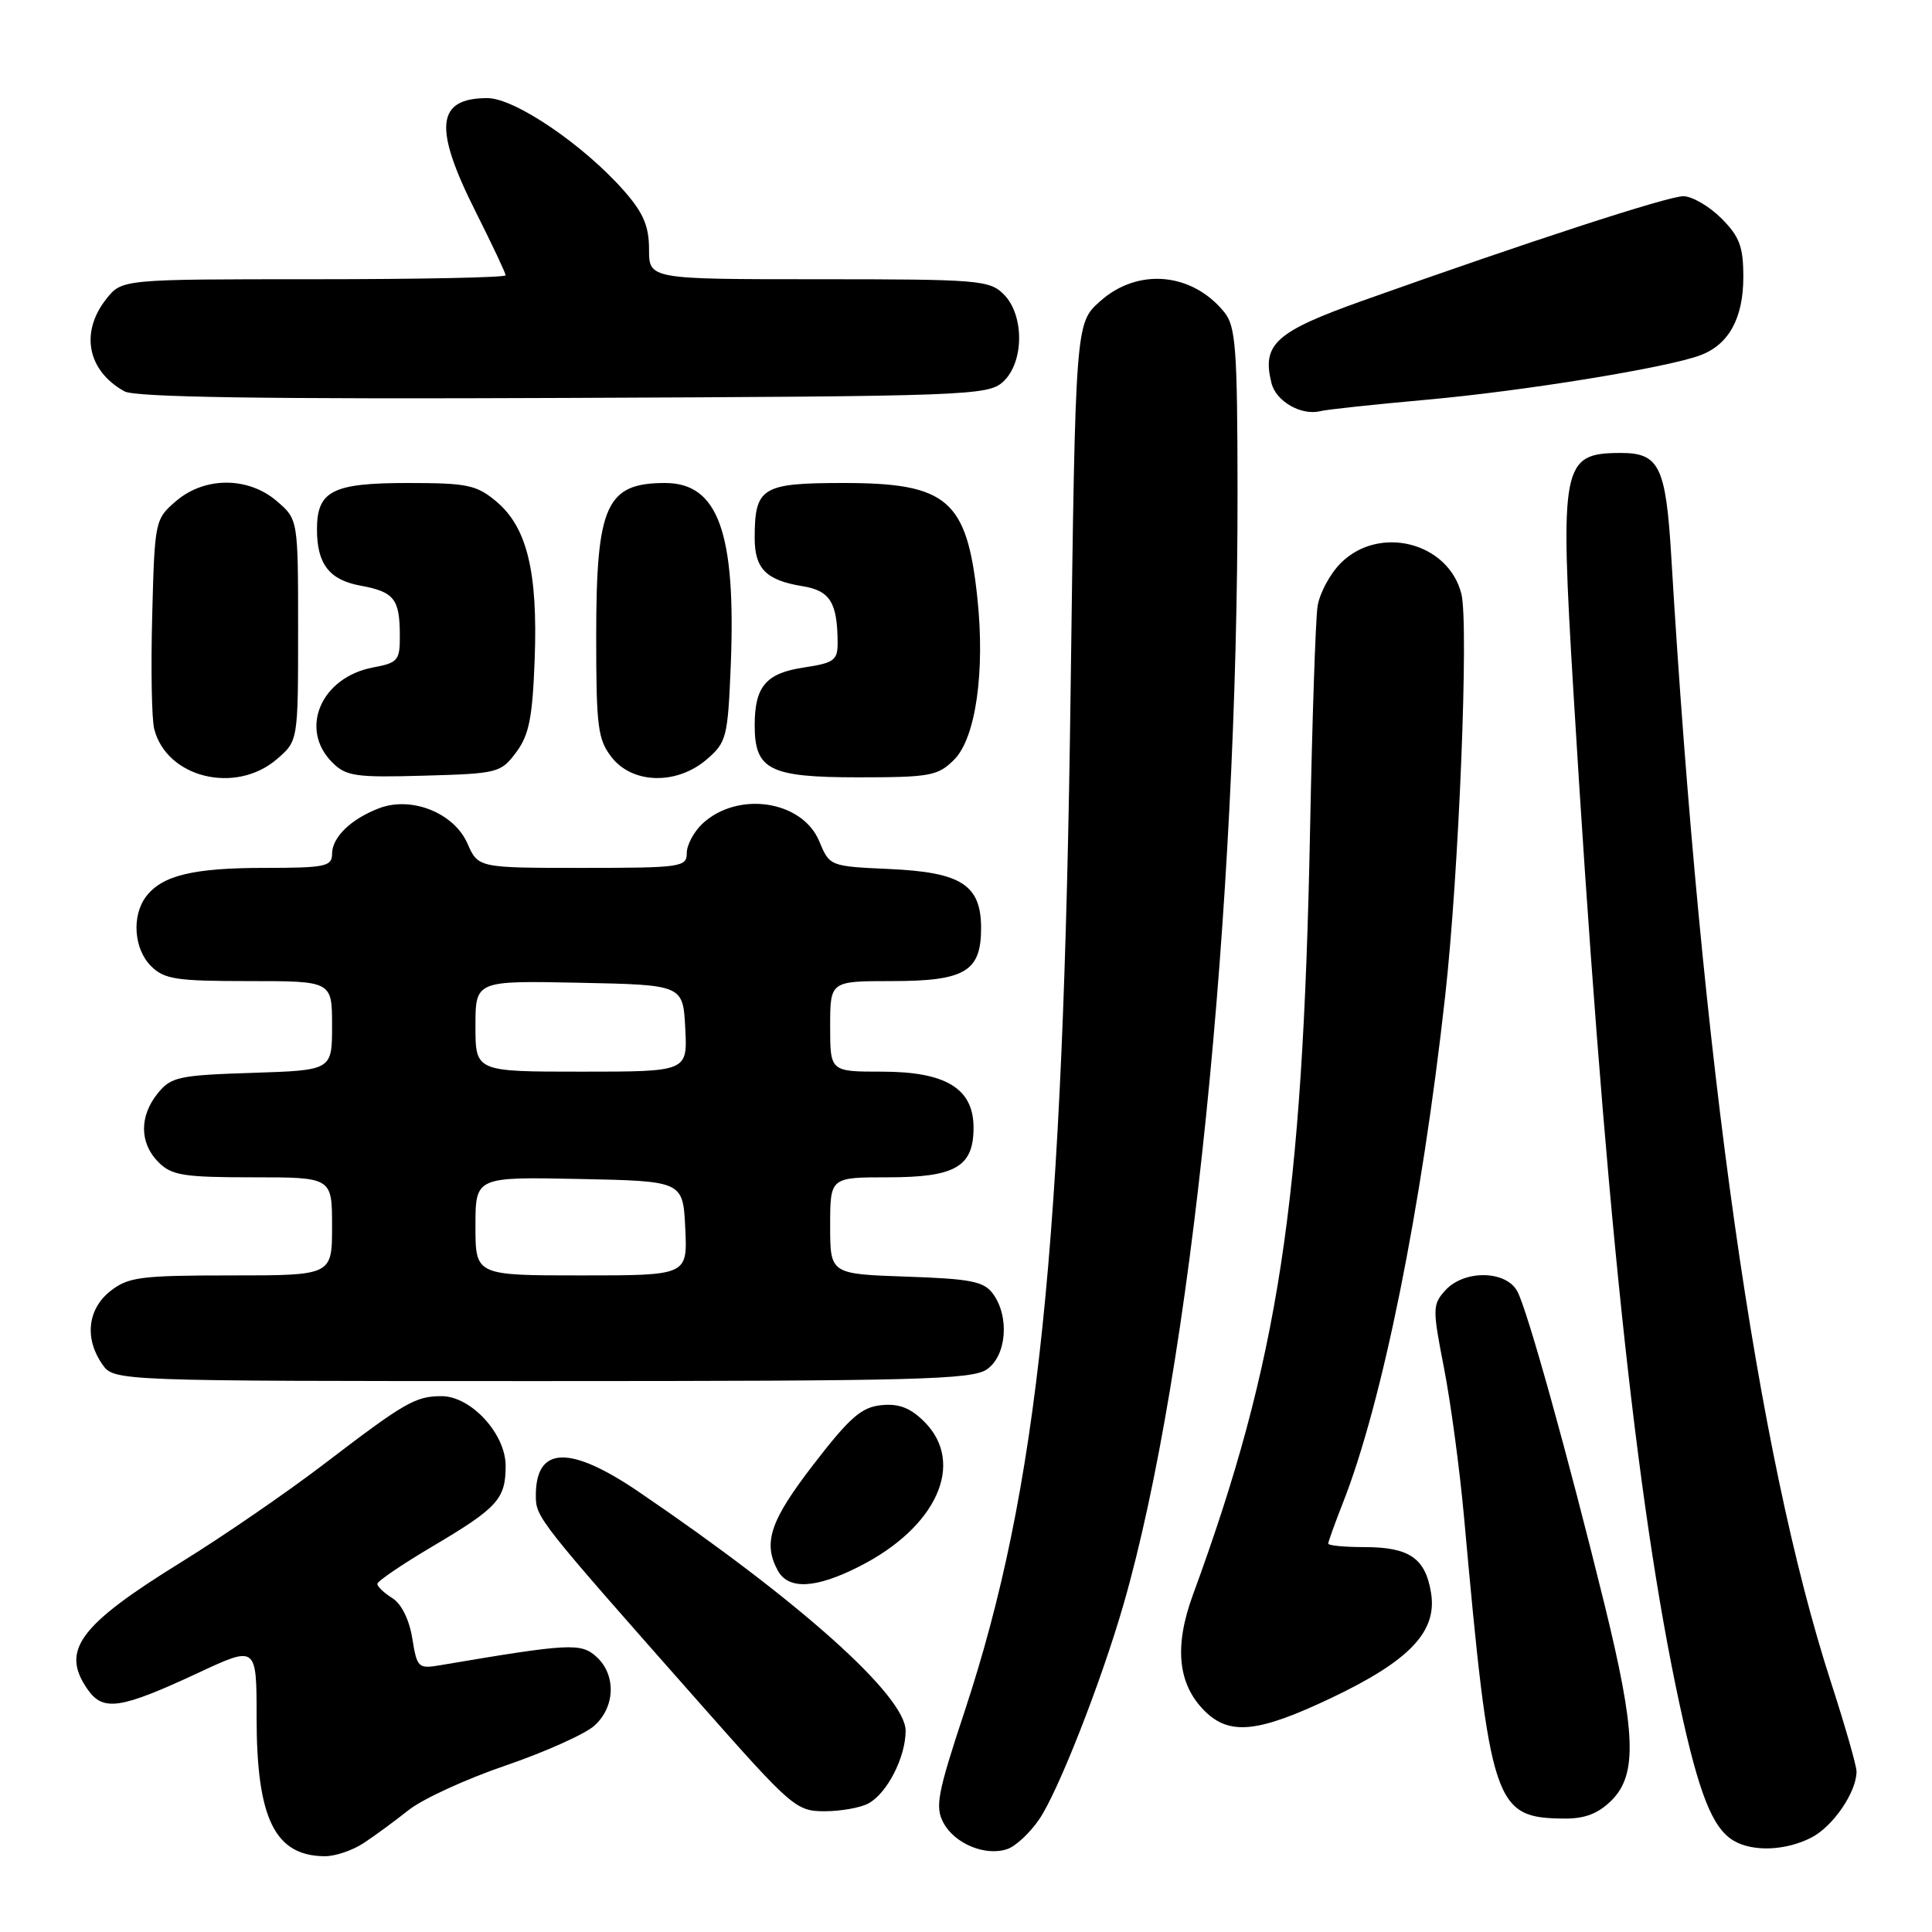 <?xml version="1.0" encoding="UTF-8" standalone="no"?>
<!DOCTYPE svg PUBLIC "-//W3C//DTD SVG 1.1//EN" "http://www.w3.org/Graphics/SVG/1.1/DTD/svg11.dtd" >
<svg xmlns="http://www.w3.org/2000/svg" xmlns:xlink="http://www.w3.org/1999/xlink" version="1.1" viewBox="0 0 256 256">
 <g >
 <path fill="currentColor"
d=" M 48.15 244.24 C 49.61 243.29 52.31 241.30 54.15 239.84 C 55.99 238.38 61.77 235.72 67.00 233.94 C 72.22 232.15 77.51 229.78 78.75 228.67 C 81.54 226.17 81.66 221.91 79.02 219.52 C 76.97 217.67 75.45 217.75 58.39 220.64 C 55.41 221.15 55.26 221.00 54.63 217.09 C 54.23 214.61 53.19 212.51 51.99 211.76 C 50.89 211.08 50.00 210.23 50.00 209.87 C 50.00 209.52 53.26 207.30 57.25 204.94 C 65.94 199.80 67.00 198.63 67.00 194.23 C 67.00 189.99 62.41 185.00 58.51 185.00 C 55.05 185.00 53.65 185.81 43.02 193.93 C 38.08 197.71 29.54 203.58 24.03 206.98 C 10.43 215.39 8.00 218.70 11.62 223.87 C 13.68 226.81 15.96 226.46 26.25 221.67 C 34.00 218.05 34.00 218.05 34.00 227.56 C 34.00 240.96 36.41 245.90 43.00 245.96 C 44.38 245.98 46.69 245.20 48.15 244.24 Z  M 137.70 241.07 C 140.22 237.38 145.94 222.79 148.90 212.50 C 157.81 181.49 164.03 120.64 163.98 65.00 C 163.96 46.14 163.74 43.24 162.23 41.37 C 157.95 36.09 150.76 35.45 145.77 39.92 C 142.50 42.83 142.50 42.83 141.86 91.67 C 140.90 165.23 137.57 197.28 127.80 226.81 C 124.22 237.63 123.88 239.41 125.01 241.53 C 126.51 244.33 130.63 246.01 133.50 245.00 C 134.60 244.62 136.49 242.85 137.70 241.07 Z  M 240.03 243.48 C 242.90 242.00 246.00 237.46 246.00 234.73 C 246.00 233.98 244.48 228.67 242.62 222.93 C 232.79 192.63 225.48 141.05 221.45 73.72 C 220.73 61.76 219.86 59.99 214.68 60.02 C 206.95 60.05 206.67 61.52 208.49 91.74 C 212.53 158.54 216.77 199.04 222.54 225.78 C 225.13 237.77 226.92 242.27 229.75 243.92 C 232.30 245.41 236.67 245.22 240.03 243.48 Z  M 213.55 238.55 C 216.98 235.11 216.77 229.54 212.57 212.45 C 207.71 192.70 202.39 173.60 201.06 171.12 C 199.56 168.31 194.01 168.23 191.51 170.98 C 189.81 172.86 189.80 173.40 191.33 181.23 C 192.22 185.78 193.42 194.68 193.99 201.00 C 197.46 239.36 197.97 240.89 207.30 240.97 C 210.02 240.99 211.78 240.31 213.55 238.55 Z  M 115.06 238.97 C 117.54 237.64 120.00 232.85 120.00 229.34 C 120.00 224.73 106.01 212.20 84.63 197.67 C 75.48 191.45 71.00 191.61 71.00 198.15 C 71.00 201.09 71.19 201.32 92.94 225.93 C 104.90 239.47 105.52 240.00 109.25 240.00 C 111.39 240.00 114.00 239.54 115.06 238.97 Z  M 176.40 224.99 C 186.79 220.05 190.46 216.19 189.62 211.06 C 188.88 206.47 186.74 205.00 180.81 205.00 C 178.16 205.00 176.00 204.79 176.00 204.54 C 176.00 204.28 176.87 201.87 177.93 199.17 C 183.16 185.91 188.35 160.22 191.49 132.00 C 193.32 115.66 194.64 82.69 193.64 78.69 C 191.92 71.86 182.75 69.52 177.66 74.61 C 176.22 76.05 174.84 78.64 174.58 80.36 C 174.32 82.09 173.87 95.42 173.59 110.00 C 172.62 159.41 169.42 180.36 158.07 211.32 C 155.56 218.15 156.06 223.15 159.60 226.69 C 162.90 229.99 166.68 229.61 176.40 224.99 Z  M 113.87 207.56 C 124.14 202.36 127.96 193.87 122.48 188.39 C 120.64 186.55 119.12 185.96 116.79 186.19 C 114.16 186.45 112.60 187.81 107.83 194.00 C 102.06 201.47 101.07 204.39 103.04 208.07 C 104.44 210.68 108.05 210.52 113.87 207.56 Z  M 130.78 181.44 C 133.38 179.62 133.79 174.47 131.58 171.44 C 130.37 169.79 128.67 169.45 120.08 169.16 C 110.00 168.81 110.00 168.81 110.00 162.41 C 110.00 156.00 110.00 156.00 117.67 156.00 C 126.60 156.00 129.00 154.60 129.00 149.42 C 129.00 144.24 125.34 142.00 116.87 142.00 C 110.00 142.00 110.00 142.00 110.00 136.00 C 110.00 130.00 110.00 130.00 118.17 130.00 C 127.85 130.00 130.00 128.73 130.00 123.00 C 130.00 117.26 127.40 115.58 117.87 115.15 C 109.95 114.79 109.93 114.78 108.55 111.46 C 106.29 106.05 97.76 104.78 93.08 109.14 C 91.94 110.21 91.00 111.96 91.00 113.04 C 91.00 114.89 90.24 115.00 77.18 115.00 C 63.36 115.00 63.36 115.00 61.93 111.75 C 60.15 107.71 54.53 105.47 50.25 107.09 C 46.50 108.52 44.00 110.94 44.00 113.15 C 44.00 114.81 43.08 115.00 35.07 115.00 C 25.61 115.00 21.49 115.99 19.36 118.79 C 17.43 121.33 17.73 125.73 20.00 128.00 C 21.76 129.76 23.33 130.00 33.00 130.00 C 44.00 130.00 44.00 130.00 44.00 135.91 C 44.00 141.82 44.00 141.82 33.41 142.16 C 23.70 142.47 22.66 142.70 20.91 144.86 C 18.44 147.91 18.48 151.48 21.00 154.00 C 22.75 155.75 24.33 156.00 33.50 156.00 C 44.00 156.00 44.00 156.00 44.00 162.50 C 44.00 169.00 44.00 169.00 30.63 169.00 C 18.63 169.00 17.00 169.21 14.63 171.07 C 11.60 173.46 11.17 177.37 13.56 180.78 C 15.11 183.00 15.11 183.00 71.83 183.00 C 121.55 183.00 128.83 182.81 130.78 181.44 Z  M 36.69 100.59 C 39.50 98.17 39.50 98.17 39.50 83.50 C 39.50 68.83 39.50 68.83 36.69 66.41 C 32.89 63.14 27.11 63.14 23.31 66.41 C 20.55 68.78 20.49 69.03 20.17 81.51 C 19.98 88.49 20.10 95.27 20.43 96.57 C 22.05 103.05 31.20 105.31 36.69 100.59 Z  M 68.40 99.68 C 70.11 97.38 70.56 95.10 70.85 87.32 C 71.27 75.78 69.84 69.89 65.79 66.47 C 63.14 64.25 61.95 64.00 53.99 64.00 C 44.05 64.00 42.00 65.05 42.00 70.14 C 42.00 74.73 43.63 76.84 47.76 77.60 C 52.22 78.42 52.96 79.35 52.98 84.14 C 53.00 87.52 52.75 87.82 49.44 88.44 C 42.54 89.74 39.59 96.59 44.03 101.03 C 45.86 102.86 47.13 103.04 56.18 102.78 C 65.96 102.51 66.36 102.41 68.40 99.68 Z  M 93.65 100.62 C 96.27 98.37 96.44 97.70 96.83 88.14 C 97.53 70.57 95.16 64.00 88.13 64.00 C 80.32 64.00 79.00 66.93 79.00 84.32 C 79.00 96.37 79.21 98.00 81.07 100.37 C 83.85 103.90 89.70 104.02 93.65 100.62 Z  M 126.43 100.66 C 129.29 97.80 130.55 88.99 129.50 79.17 C 128.12 66.23 125.52 64.00 111.81 64.00 C 100.92 64.00 100.00 64.57 100.00 71.31 C 100.00 75.35 101.52 76.89 106.32 77.67 C 109.98 78.26 110.96 79.82 110.99 85.14 C 111.00 87.50 110.53 87.84 106.50 88.45 C 101.50 89.20 100.00 90.96 100.00 96.11 C 100.00 102.01 101.97 103.00 113.70 103.00 C 123.26 103.00 124.28 102.81 126.43 100.66 Z  M 188.98 52.97 C 201.88 51.82 221.01 48.71 225.34 47.06 C 229.09 45.64 231.00 42.14 231.00 36.70 C 231.00 32.67 230.50 31.35 228.08 28.92 C 226.47 27.32 224.21 26.00 223.05 26.00 C 221.00 26.00 202.55 32.01 180.57 39.84 C 169.00 43.96 167.18 45.60 168.48 50.77 C 169.09 53.21 172.46 55.12 175.00 54.47 C 175.82 54.26 182.12 53.59 188.98 52.97 Z  M 132.90 50.60 C 135.71 48.05 135.76 41.76 133.00 39.00 C 131.12 37.12 129.67 37.00 108.50 37.00 C 86.00 37.00 86.00 37.00 86.00 33.03 C 86.00 29.99 85.25 28.21 82.75 25.36 C 77.41 19.25 68.22 13.00 64.59 13.00 C 57.81 13.00 57.40 16.86 63.00 28.00 C 65.20 32.38 67.00 36.19 67.00 36.48 C 67.00 36.77 55.56 37.00 41.57 37.00 C 16.15 37.00 16.15 37.00 14.07 39.63 C 10.58 44.07 11.59 49.14 16.50 51.86 C 17.91 52.64 35.05 52.90 74.65 52.73 C 128.28 52.51 130.89 52.41 132.90 50.60 Z  M 63.00 162.47 C 63.00 155.94 63.00 155.94 76.75 156.22 C 90.50 156.50 90.50 156.50 90.80 162.75 C 91.10 169.00 91.10 169.00 77.05 169.00 C 63.00 169.00 63.00 169.00 63.00 162.47 Z  M 63.00 135.97 C 63.00 129.94 63.00 129.94 76.75 130.22 C 90.50 130.50 90.50 130.50 90.80 136.25 C 91.10 142.00 91.10 142.00 77.05 142.00 C 63.00 142.00 63.00 142.00 63.00 135.97 Z "/>
</g>
</svg>
